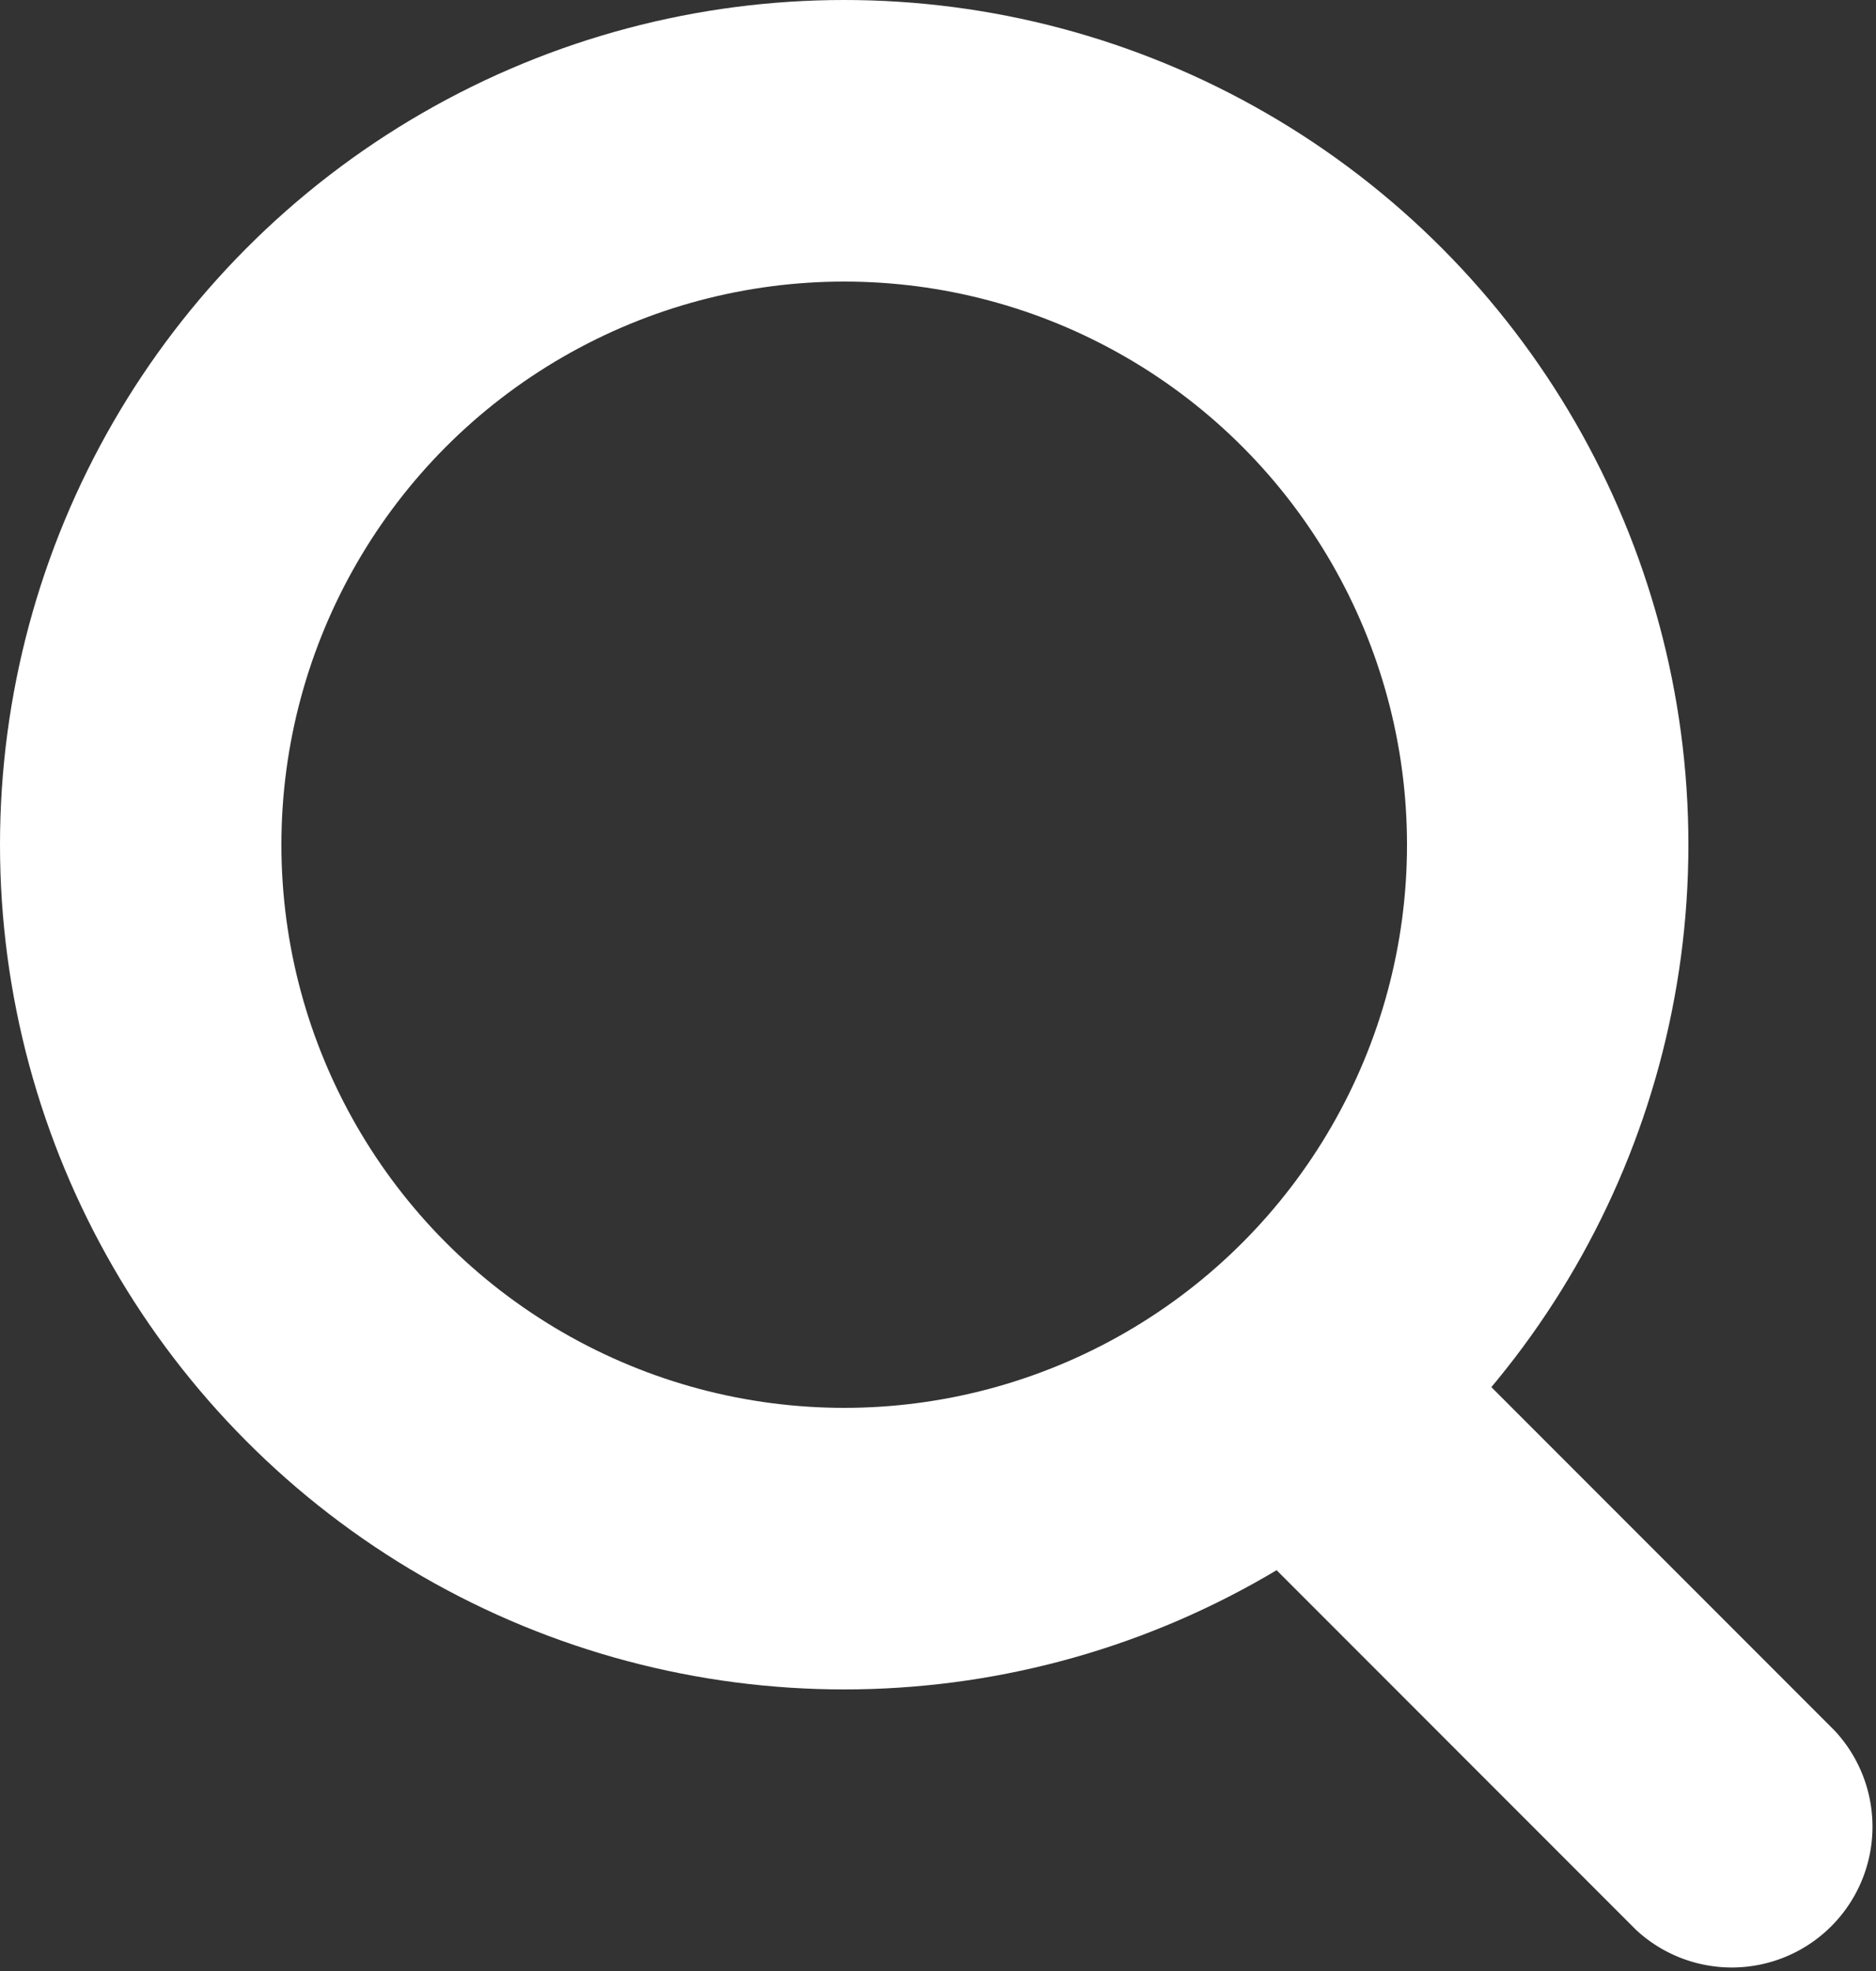 <svg width="20" height="21" fill="none" xmlns="http://www.w3.org/2000/svg"><rect width="100%" height="100%" fill="#333333" stroke="none"/><circle cx="9" cy="9" r="7.5" stroke="#fff" stroke-width="3"/><path d="M17.44 20.56a1.5 1.5 0 0 0 2.12-2.12l-2.12 2.12Zm-5.5-5.5 5.5 5.5 2.12-2.12-5.5-5.5-2.12 2.12Z" fill="#fff"/></svg>
